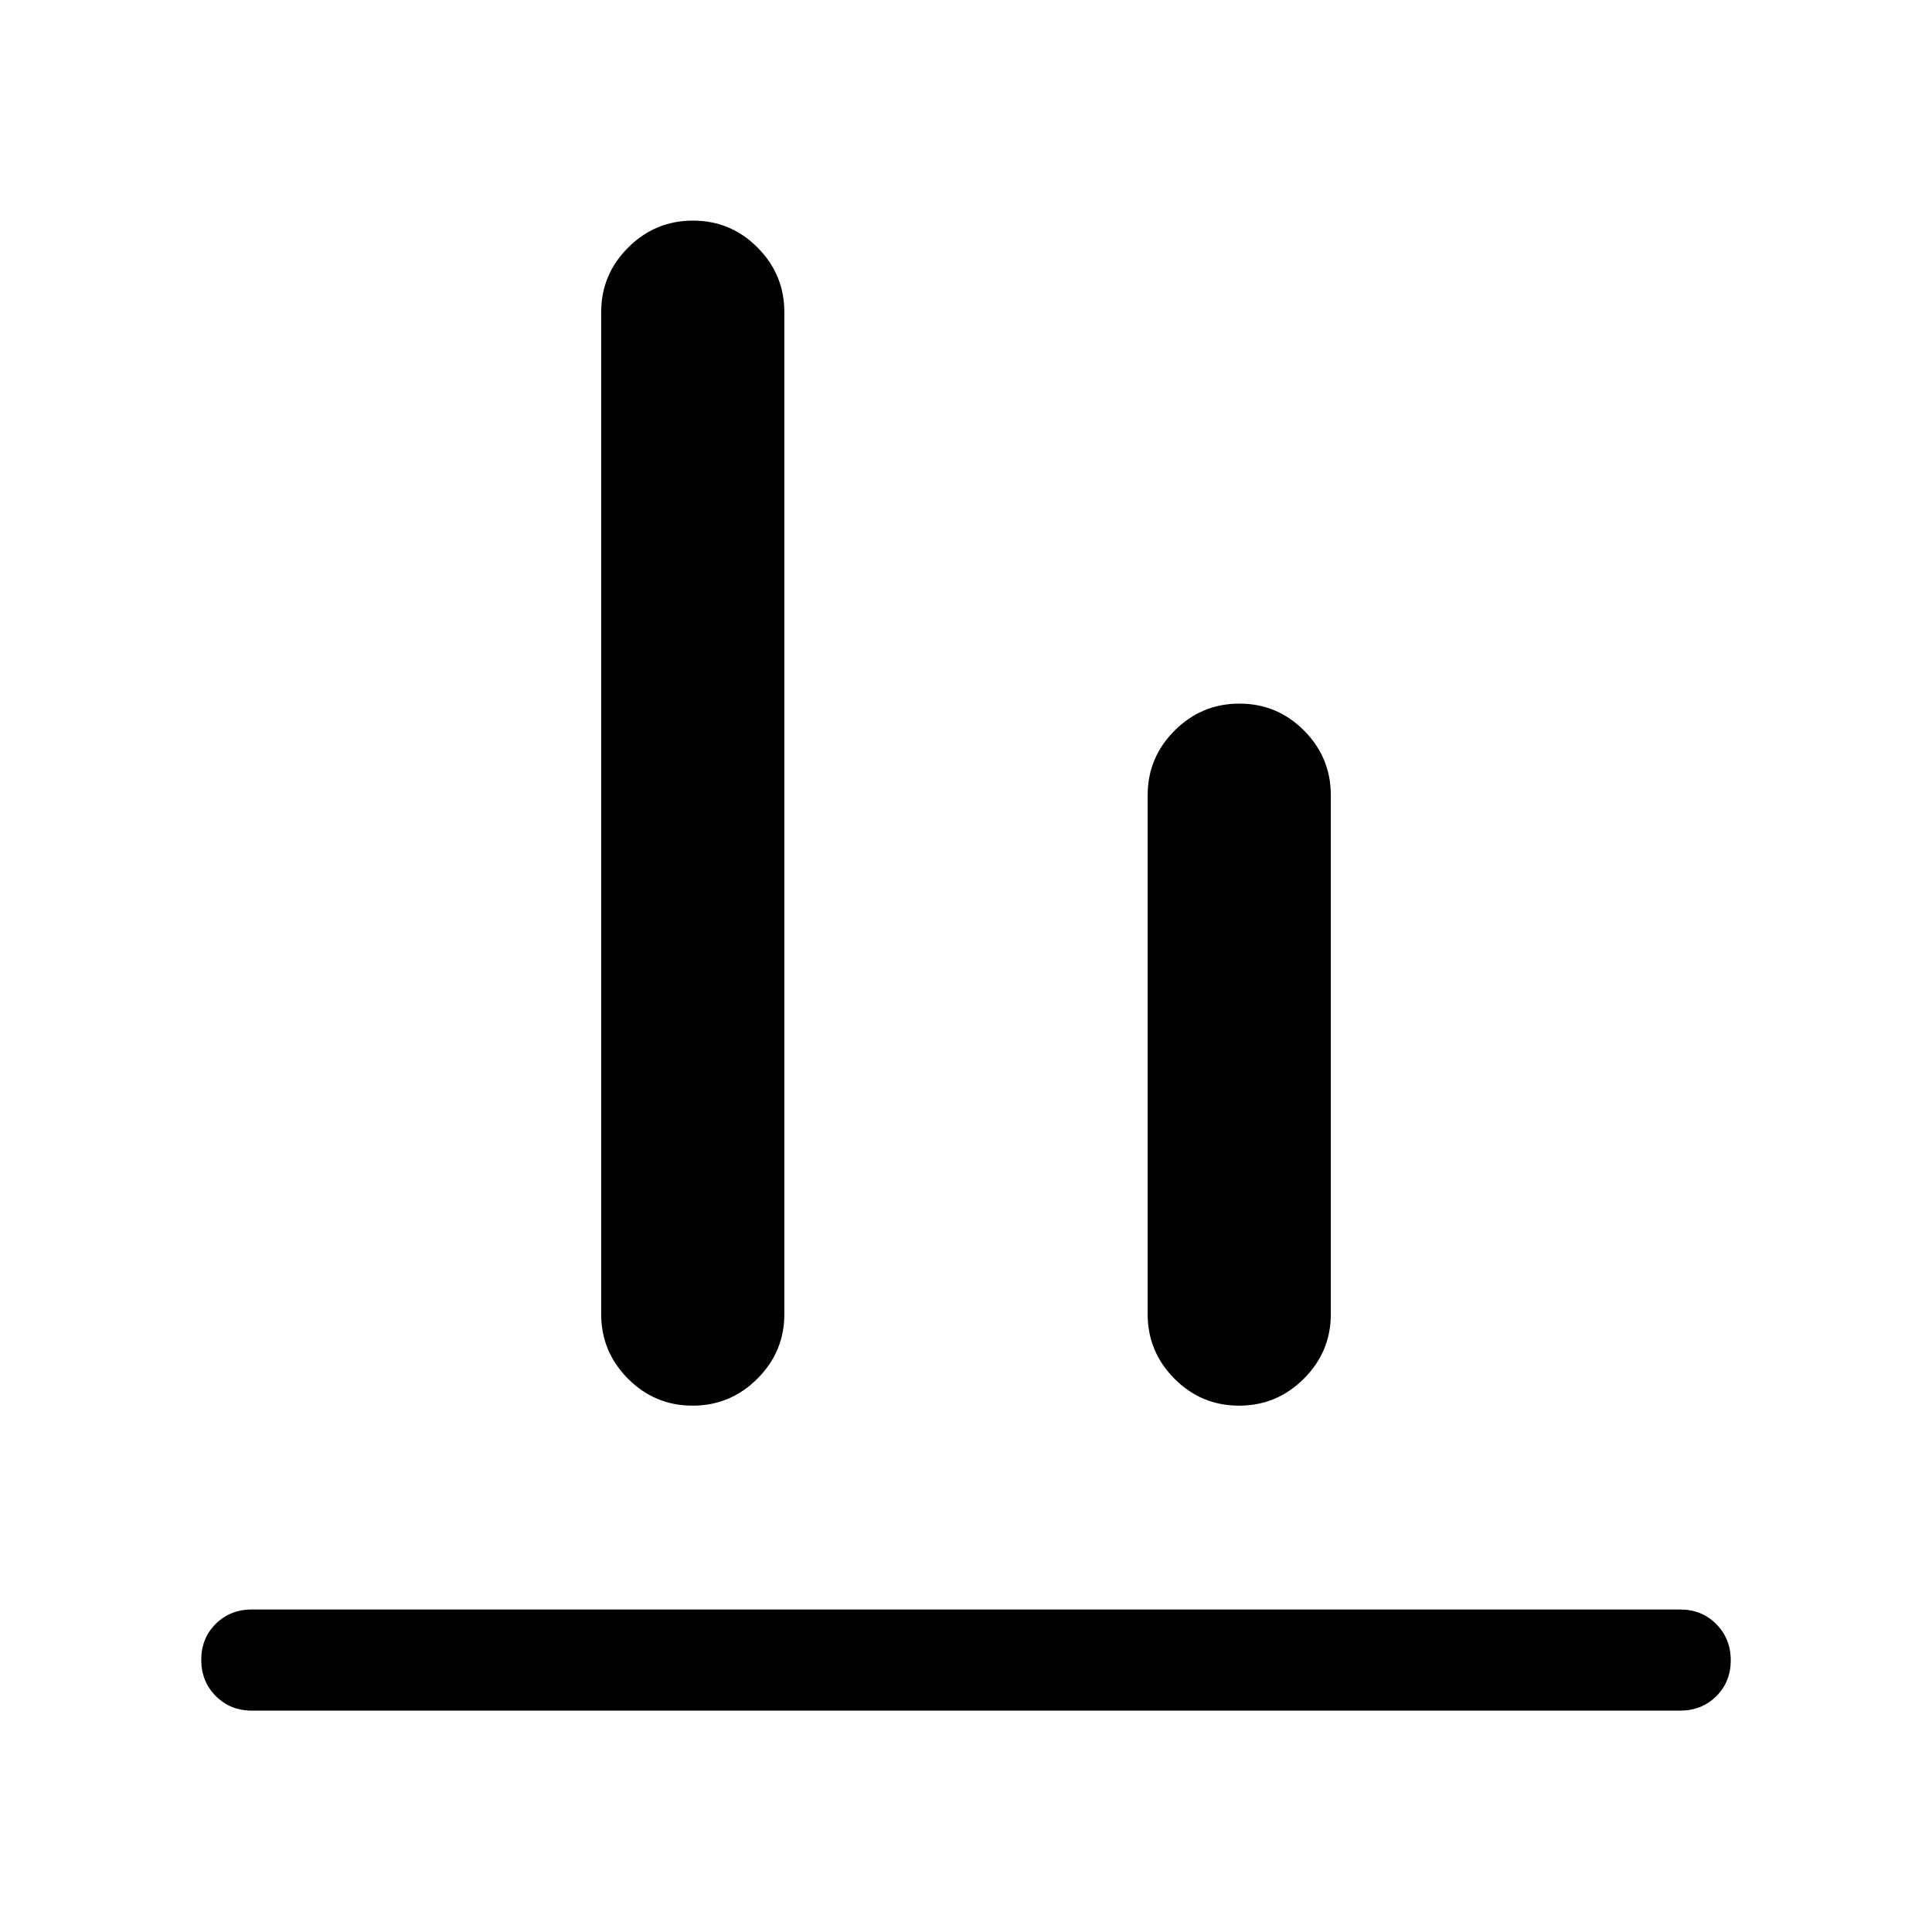 <svg xmlns="http://www.w3.org/2000/svg" viewBox="0 -960 960 960" width="32" height="32"><path d="M125.13-110q-10.7 0-17.91-7.25-7.22-7.25-7.22-18t7.22-17.88q7.21-7.13 17.91-7.13h709.74q10.7 0 17.91 7.25 7.22 7.25 7.22 18t-7.22 17.88q-7.21 7.13-17.91 7.13H125.13Zm219.01-151.54q-18.78 0-32.1-13.39-13.32-13.38-13.32-32.12v-497.82q0-18.74 13.41-32.13 13.42-13.38 32.19-13.38 18.78 0 32.1 13.38 13.32 13.39 13.32 32.13v497.82q0 18.74-13.41 32.12-13.41 13.39-32.19 13.39Zm271.54 0q-18.78 0-32.1-13.39-13.32-13.38-13.32-32.12v-257.82q0-18.74 13.41-32.13 13.41-13.38 32.19-13.38 18.78 0 32.1 13.38 13.32 13.39 13.32 32.13v257.82q0 18.74-13.41 32.12-13.42 13.39-32.19 13.39Z"/></svg>